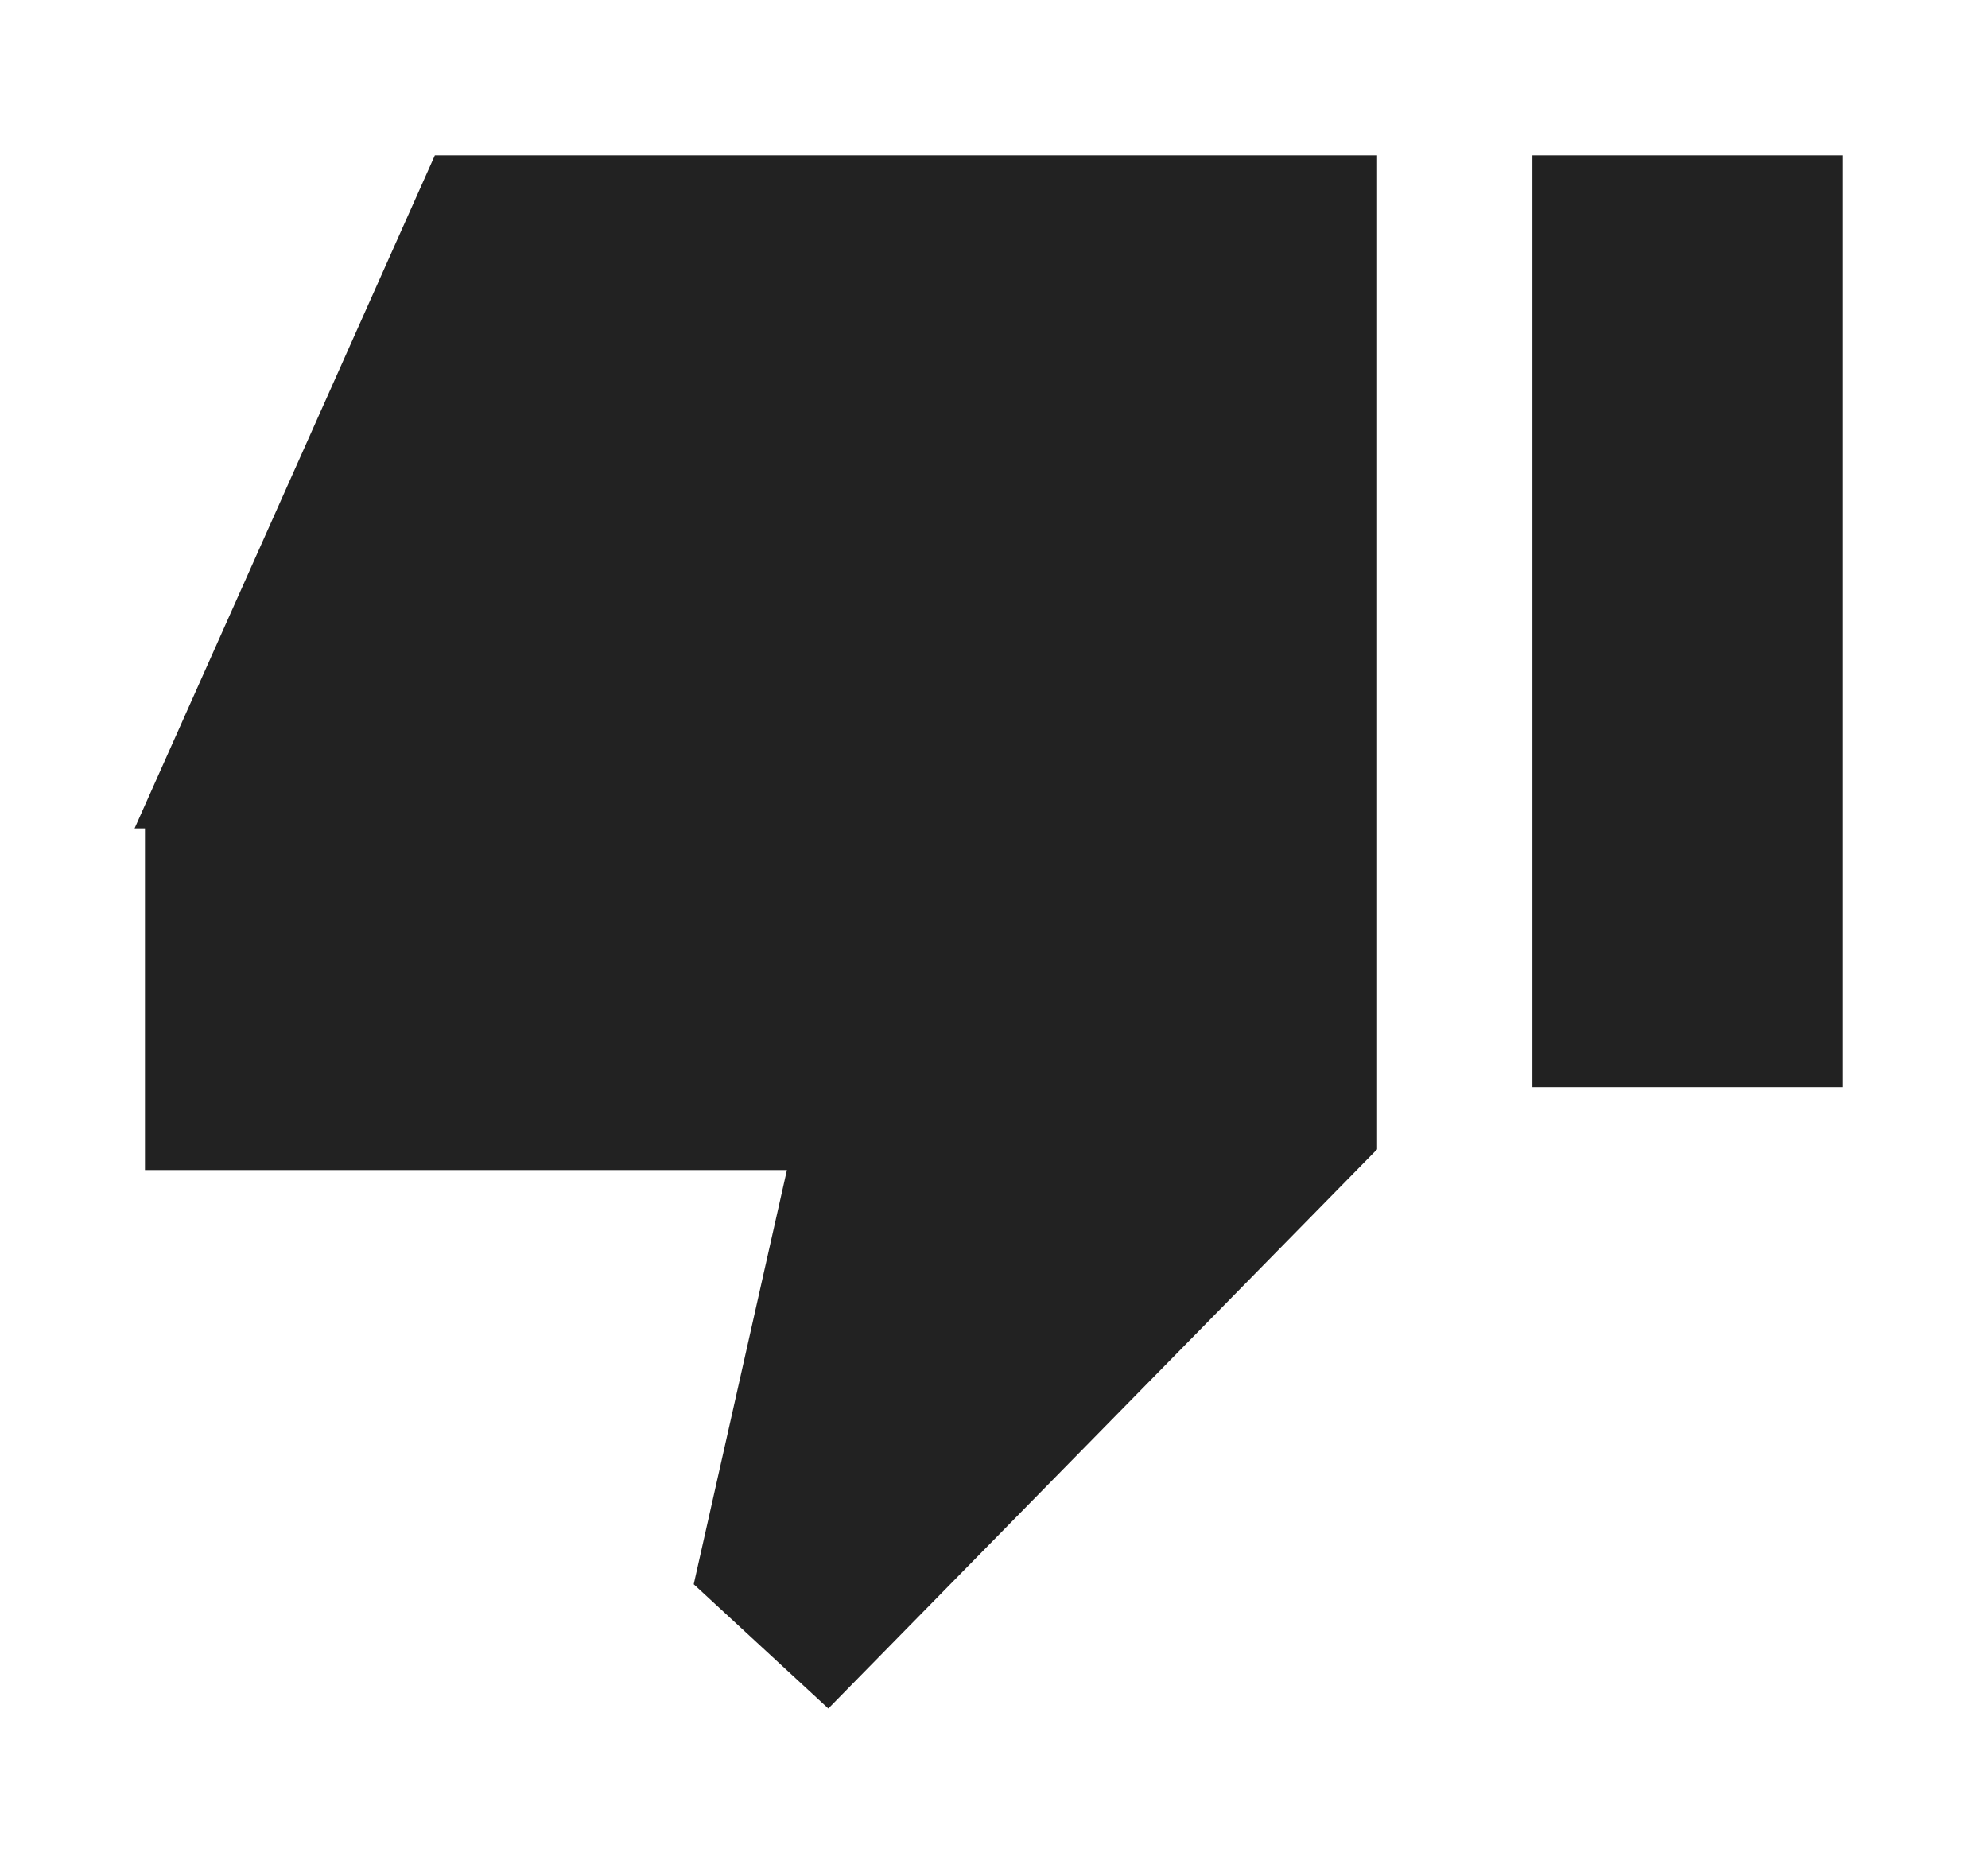 <svg width="16px" height="15px" xmlns="http://www.w3.org/2000/svg" fill="#222222" viewBox="0 0 18 18">
  <path fill-rule="evenodd" d="M.8 8v3.3H7l-.9 4 1.3 1.2 5.3-5.4V1.5H3.6L.7 8zm13.4-6.5h3v9h-3v-9z" clip-rule="evenodd"/>
</svg>